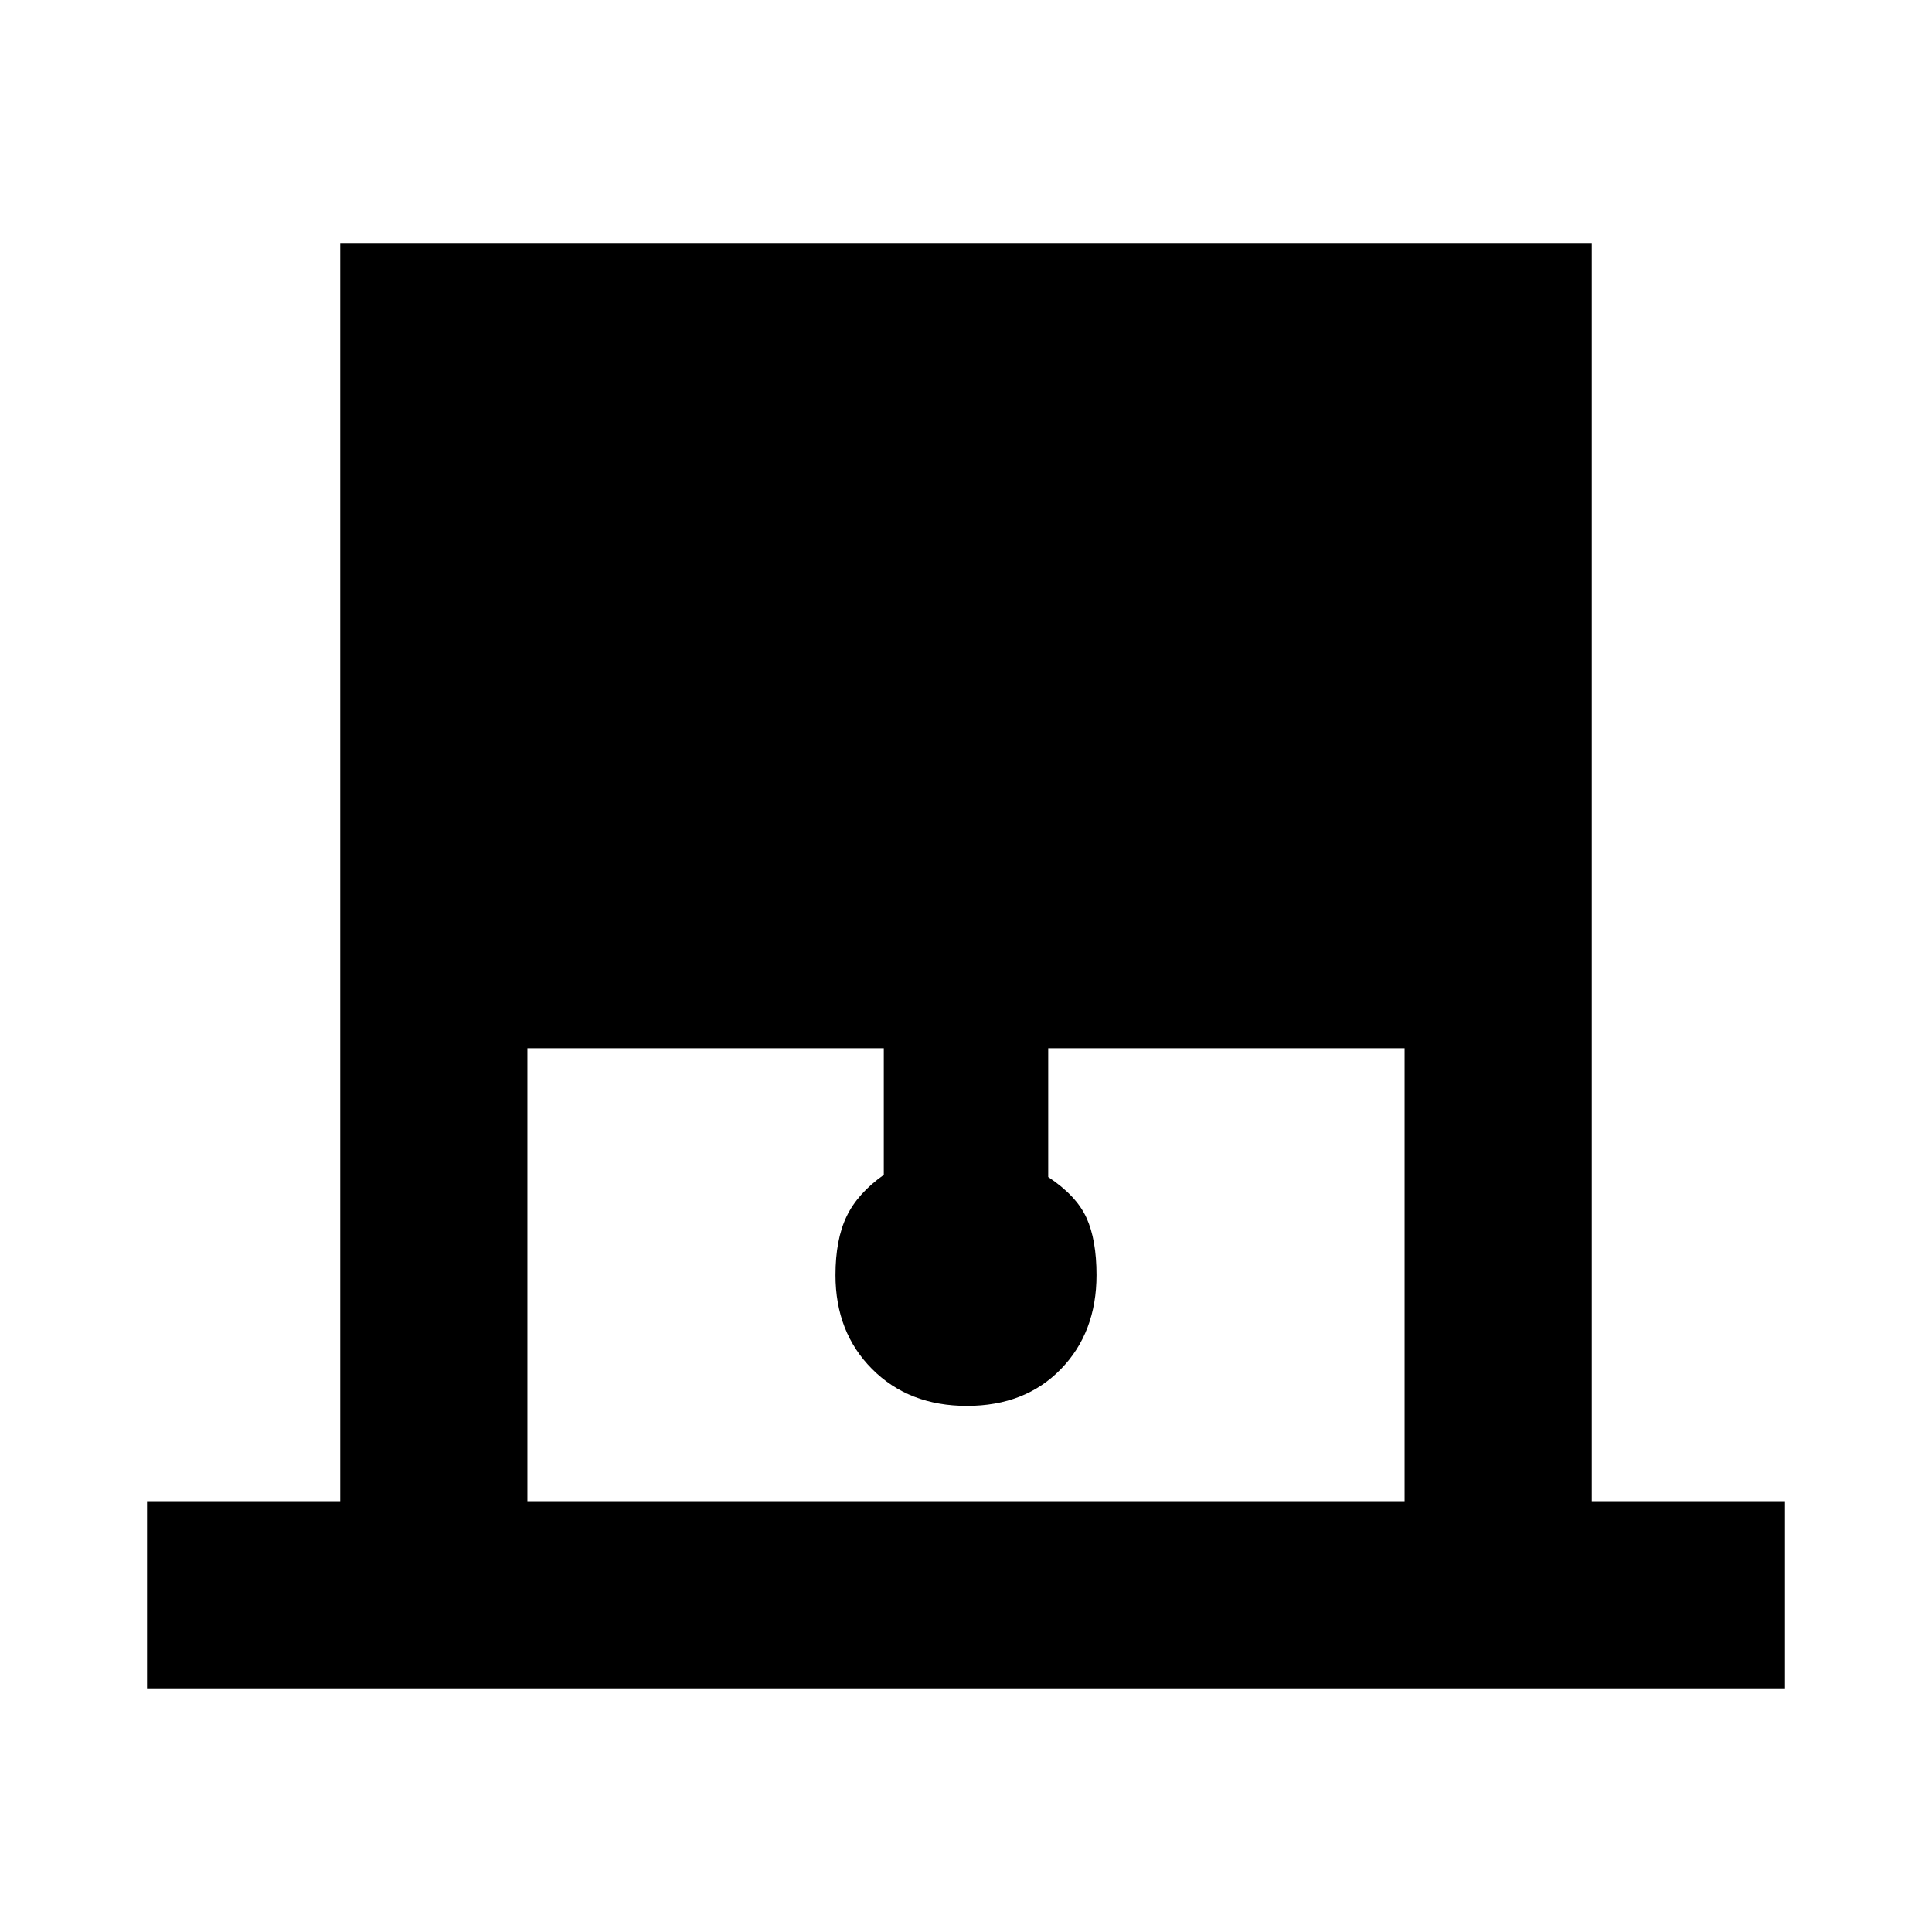 <svg xmlns="http://www.w3.org/2000/svg" height="20" viewBox="0 -960 960 960" width="20"><path d="M73.06-121.06v-93.01h96v-624.87h621.88v624.87h96v93.01H73.06Zm189.01-93.01h435.86v-225.08H520.85v64q14 9.29 19 20.24t5 28.48q0 28.56-17.76 46.79-17.75 18.23-46.62 18.23-28.86 0-47.09-18.28-18.23-18.28-18.23-46.68 0-17.64 5.5-29.15 5.5-11.5 18.5-20.7v-62.93H262.07v225.08Z"/></svg>